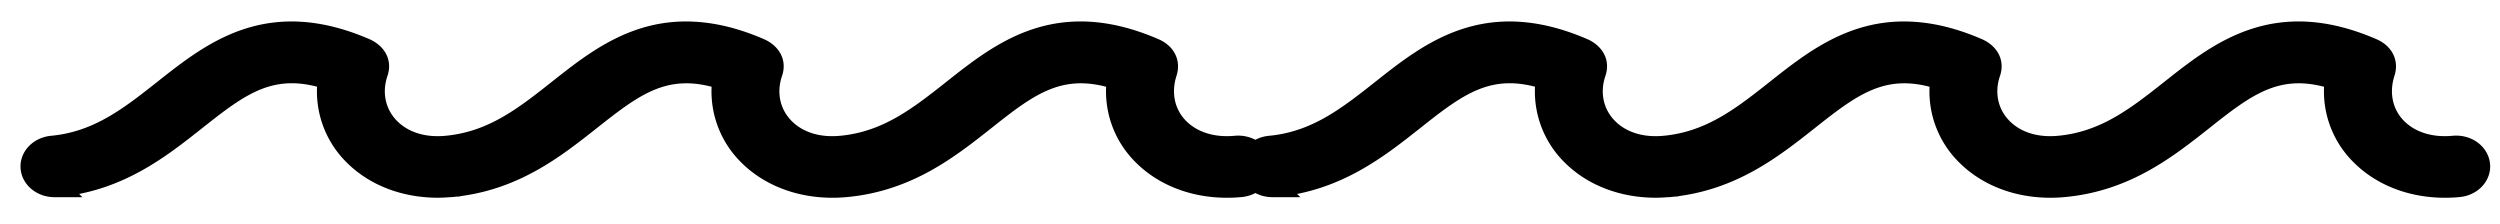 <svg class="block w-full" viewBox="0 0 78 7" fill="none" xmlns="http://www.w3.org/2000/svg"><path d="M38.553 4.595c-.729.068-1.373-.134-1.806-.572-.455-.462-.591-1.121-.383-1.768.102-.314-.058-.57-.357-.7-2.997-1.298-4.725.07-6.252 1.277-1.06.837-2.06 1.628-3.511 1.763-.732.07-1.374-.134-1.806-.572-.454-.462-.6-1.123-.38-1.768.16-.471-.31-.68-.359-.7-.748-.325-1.419-.482-2.027-.517-1.823-.108-3.082.888-4.228 1.794-1.059.837-2.06 1.628-3.511 1.763-.732.07-1.373-.134-1.805-.572-.455-.462-.6-1.123-.381-1.768.16-.471-.31-.68-.358-.7-2.996-1.297-4.725.07-6.253 1.277-1.06.837-2.059 1.628-3.51 1.763-.386.037-.664.333-.622.663.04.307.343.534.697.534a.847.847 0 00.078-.003c1.911-.18 3.186-1.187 4.31-2.076 1.361-1.075 2.375-1.87 4.19-1.268a2.746 2.746 0 00.775 2.352c.644.654 1.578 1.012 2.607 1.012.115 0 .233-.007.35-.016a.848.848 0 00.078-.004c1.911-.18 3.186-1.187 4.31-2.075 1.358-1.072 2.37-1.865 4.177-1.272a.103.103 0 00.013.005 2.746 2.746 0 00.775 2.35c.645.654 1.578 1.013 2.608 1.013.14 0 .281-.007.424-.02 1.913-.18 3.188-1.187 4.313-2.076 1.359-1.075 2.375-1.87 4.189-1.267a2.745 2.745 0 00.777 2.35c.644.654 1.578 1.013 2.608 1.013.14 0 .28-.006.424-.02.386-.036.664-.333.621-.662-.042-.33-.385-.57-.775-.533z" fill="currentColor" stroke="currentColor" stroke-width=".72"></path><path d="M76.553 4.595c-.729.068-1.373-.134-1.806-.572-.455-.462-.591-1.121-.383-1.768.102-.314-.058-.57-.357-.7-2.997-1.298-4.726.07-6.252 1.277-1.06.837-2.06 1.628-3.511 1.763-.732.07-1.374-.134-1.806-.572-.455-.462-.6-1.123-.38-1.768.16-.471-.31-.68-.359-.7-.748-.325-1.419-.482-2.026-.517-1.824-.108-3.083.888-4.229 1.794-1.059.837-2.06 1.628-3.511 1.763-.731.07-1.373-.134-1.805-.572-.455-.462-.6-1.123-.381-1.768.16-.471-.31-.68-.358-.7-2.995-1.297-4.725.07-6.253 1.277-1.06.837-2.059 1.628-3.51 1.763-.386.037-.664.333-.622.663.04.307.343.534.697.534a.844.844 0 00.078-.003c1.911-.18 3.186-1.187 4.31-2.076 1.361-1.075 2.375-1.87 4.19-1.268a2.746 2.746 0 00.775 2.352c.645.654 1.578 1.012 2.607 1.012.115 0 .233-.007.35-.016a.848.848 0 00.078-.004c1.911-.18 3.186-1.187 4.31-2.075 1.358-1.072 2.37-1.865 4.177-1.272l.013.005a2.746 2.746 0 00.775 2.35c.645.654 1.578 1.013 2.608 1.013.14 0 .281-.007.424-.02 1.913-.18 3.188-1.187 4.313-2.076 1.359-1.075 2.374-1.87 4.188-1.267a2.745 2.745 0 00.778 2.35c.644.654 1.578 1.013 2.608 1.013.14 0 .28-.006.424-.02.386-.036.664-.333.622-.662-.043-.33-.386-.57-.775-.533z" fill="currentColor" stroke="currentColor" stroke-width=".72"></path></svg>